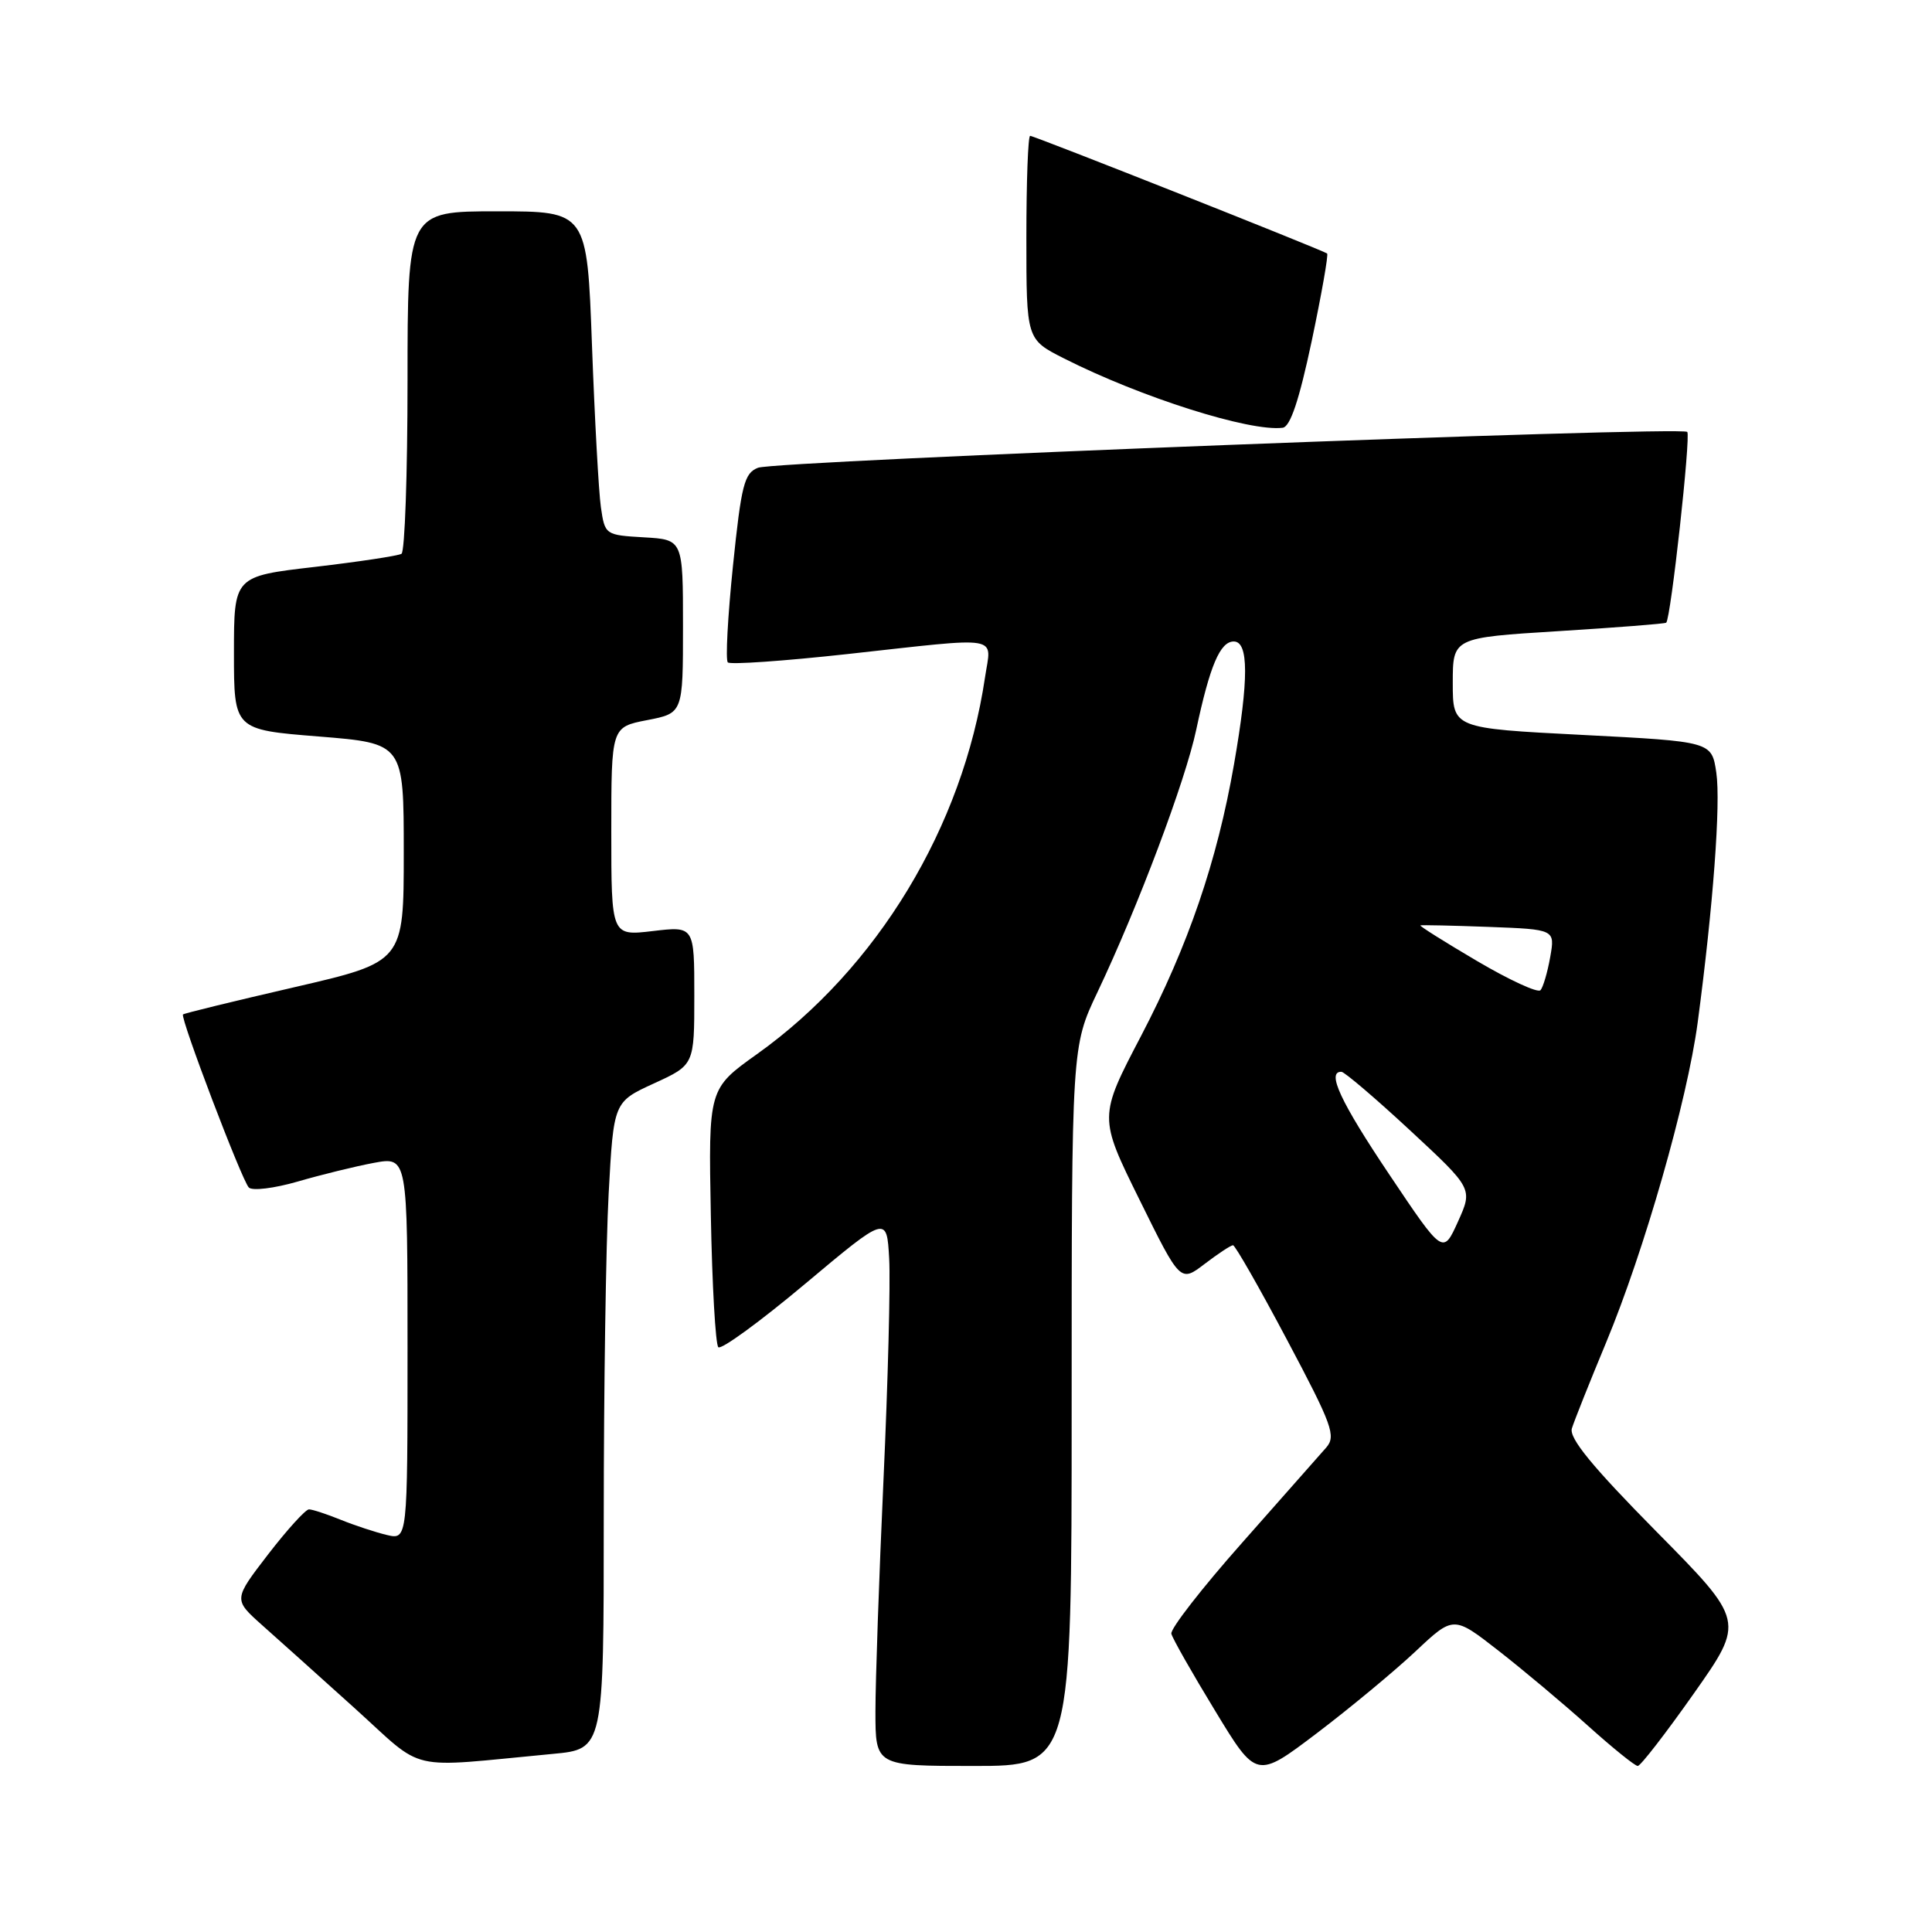 <?xml version="1.0" encoding="UTF-8" standalone="no"?>
<!DOCTYPE svg PUBLIC "-//W3C//DTD SVG 1.1//EN" "http://www.w3.org/Graphics/SVG/1.1/DTD/svg11.dtd" >
<svg xmlns="http://www.w3.org/2000/svg" xmlns:xlink="http://www.w3.org/1999/xlink" version="1.1" viewBox="0 0 256 256">
 <g >
 <path fill="currentColor"
d=" M 187.55 218.83 C 192.60 214.08 192.60 214.08 198.55 218.72 C 201.82 221.27 207.16 225.75 210.42 228.68 C 213.68 231.61 216.64 234.00 217.01 234.00 C 217.38 234.00 220.72 229.68 224.44 224.40 C 231.20 214.80 231.20 214.80 219.47 202.93 C 210.98 194.33 207.90 190.57 208.28 189.28 C 208.58 188.30 210.62 183.18 212.82 177.89 C 217.88 165.72 223.56 145.87 224.95 135.50 C 227.00 120.10 228.02 106.46 227.42 102.38 C 226.81 98.26 226.81 98.26 209.66 97.38 C 192.50 96.50 192.50 96.50 192.50 90.50 C 192.50 84.50 192.50 84.50 206.50 83.63 C 214.20 83.15 220.63 82.65 220.78 82.51 C 221.39 81.99 224.06 57.73 223.57 57.23 C 222.77 56.44 102.80 61.06 100.44 61.98 C 98.62 62.69 98.23 64.22 97.12 74.99 C 96.43 81.71 96.12 87.46 96.44 87.77 C 96.75 88.09 103.87 87.59 112.26 86.67 C 133.10 84.38 131.36 84.09 130.52 89.75 C 127.58 109.58 116.25 128.30 100.30 139.68 C 93.87 144.27 93.87 144.27 94.19 161.05 C 94.36 170.29 94.81 178.14 95.18 178.51 C 95.55 178.89 100.73 175.11 106.68 170.12 C 117.50 161.05 117.50 161.05 117.82 166.77 C 118.00 169.92 117.66 183.08 117.07 196.01 C 116.48 208.94 116.00 222.78 116.00 226.76 C 116.00 234.00 116.00 234.00 129.00 234.00 C 142.00 234.00 142.00 234.00 142.00 186.34 C 142.00 138.67 142.00 138.67 145.42 131.47 C 150.80 120.14 157.08 103.45 158.51 96.68 C 160.31 88.22 161.67 85.00 163.48 85.00 C 165.47 85.00 165.48 90.00 163.51 101.29 C 161.27 114.12 157.45 125.29 151.20 137.26 C 145.58 148.01 145.58 148.01 150.99 158.97 C 156.40 169.94 156.40 169.94 159.63 167.47 C 161.41 166.11 163.10 165.00 163.38 165.00 C 163.66 165.00 166.89 170.65 170.55 177.56 C 176.54 188.84 177.06 190.28 175.73 191.81 C 174.92 192.74 169.91 198.41 164.59 204.42 C 159.27 210.42 155.05 215.85 155.21 216.48 C 155.37 217.12 157.97 221.70 161.00 226.67 C 166.49 235.72 166.49 235.72 174.50 229.65 C 178.90 226.31 184.77 221.44 187.55 218.83 Z  M 73.25 232.40 C 80.00 231.77 80.00 231.77 80.00 201.04 C 80.00 184.14 80.29 164.84 80.65 158.16 C 81.31 146.01 81.31 146.01 86.65 143.56 C 92.00 141.11 92.00 141.11 92.00 131.92 C 92.00 122.72 92.00 122.72 86.50 123.37 C 81.00 124.02 81.00 124.02 81.00 110.18 C 81.00 96.34 81.00 96.34 85.75 95.42 C 90.50 94.50 90.50 94.50 90.50 83.00 C 90.50 71.50 90.50 71.50 85.33 71.20 C 80.20 70.90 80.15 70.87 79.62 67.20 C 79.33 65.17 78.80 55.51 78.44 45.75 C 77.79 28.00 77.79 28.00 65.89 28.00 C 54.00 28.00 54.00 28.00 54.00 50.44 C 54.00 62.78 53.64 73.10 53.20 73.38 C 52.76 73.65 47.58 74.43 41.70 75.12 C 31.00 76.36 31.00 76.36 31.00 86.52 C 31.00 96.69 31.00 96.69 42.25 97.59 C 53.50 98.50 53.50 98.50 53.50 112.98 C 53.50 127.46 53.50 127.46 39.01 130.81 C 31.04 132.65 24.39 134.27 24.25 134.42 C 23.84 134.83 32.04 156.39 32.97 157.35 C 33.43 157.82 36.33 157.46 39.42 156.57 C 42.51 155.67 47.06 154.55 49.52 154.09 C 54.00 153.26 54.00 153.26 54.00 178.65 C 54.00 204.04 54.00 204.04 51.25 203.39 C 49.74 203.03 46.98 202.12 45.13 201.37 C 43.27 200.62 41.39 200.00 40.94 200.00 C 40.49 200.00 38.05 202.69 35.52 205.97 C 30.93 211.94 30.93 211.94 34.71 215.32 C 36.80 217.17 42.33 222.14 47.00 226.35 C 56.53 234.95 53.52 234.26 73.25 232.40 Z  M 173.81 45.18 C 175.12 38.96 176.04 33.74 175.85 33.59 C 175.29 33.15 137.05 18.00 136.50 18.00 C 136.22 18.00 136.00 24.07 136.00 31.48 C 136.00 44.97 136.00 44.97 140.98 47.49 C 151.17 52.65 165.62 57.23 169.96 56.68 C 170.97 56.55 172.14 53.05 173.81 45.18 Z  M 184.11 155.66 C 177.62 145.99 175.74 141.96 177.75 142.02 C 178.16 142.04 182.25 145.52 186.83 149.77 C 195.16 157.50 195.16 157.50 193.19 161.87 C 191.21 166.25 191.21 166.25 184.11 155.66 Z  M 195.70 127.33 C 191.42 124.81 188.05 122.69 188.21 122.62 C 188.37 122.55 192.45 122.64 197.28 122.82 C 206.06 123.15 206.06 123.15 205.41 126.82 C 205.05 128.85 204.47 130.82 204.12 131.21 C 203.77 131.60 199.98 129.85 195.70 127.33 Z "/>
</g>
</svg>
